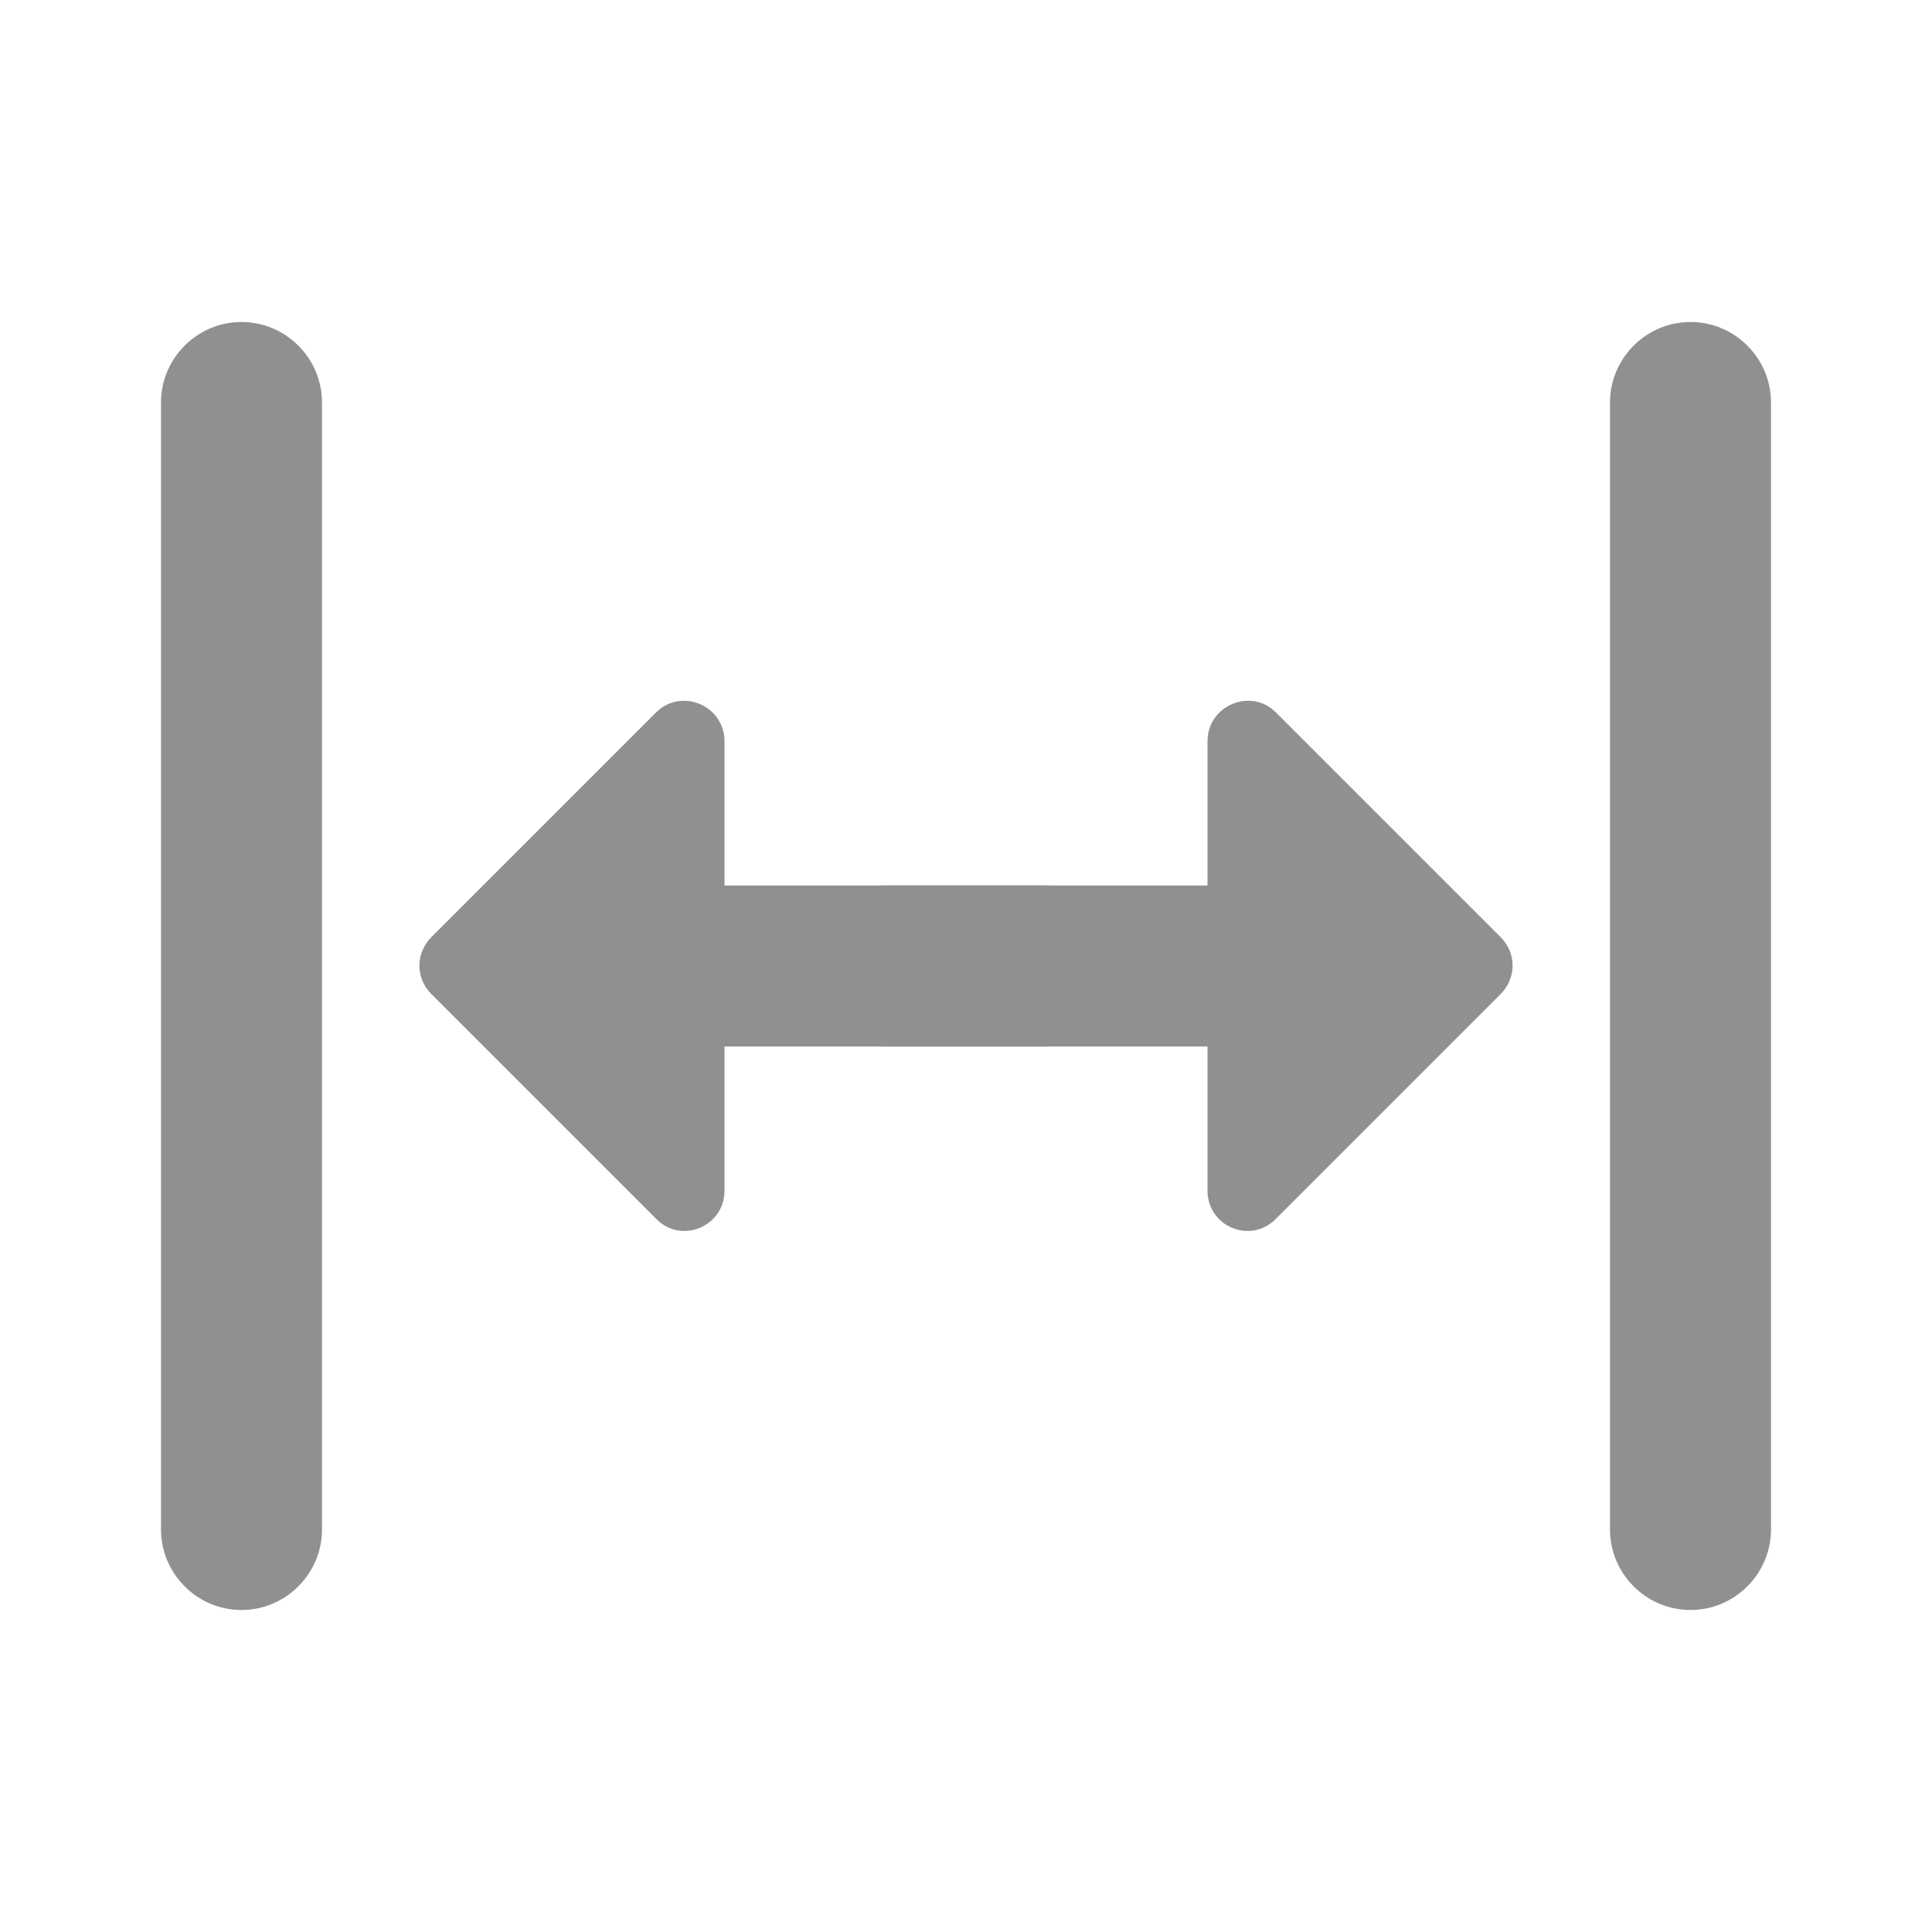 <?xml version="1.0" encoding="UTF-8" standalone="no"?>
<svg
   xmlns:dc="http://purl.org/dc/elements/1.1/"
   xmlns:cc="http://creativecommons.org/ns#"
   xmlns:rdf="http://www.w3.org/1999/02/22-rdf-syntax-ns#"
   xmlns:svg="http://www.w3.org/2000/svg"
   xmlns="http://www.w3.org/2000/svg"
   xmlns:sodipodi="http://sodipodi.sourceforge.net/DTD/sodipodi-0.dtd"
   xmlns:inkscape="http://www.inkscape.org/namespaces/inkscape"
   version="1.1"
   id="mdi-arrow-expand-horizontal"
   width="24"
   height="24"
   viewBox="0 0 24 24"
   sodipodi:docname="distribute-horizontal-gaps.svg"
   inkscape:version="1.0.2 (e86c870879, 2021-01-15)">
  <defs
     id="defs7" />
  <sodipodi:namedview
     pagecolor="#ffffff"
     bordercolor="#666666"
     borderopacity="1"
     objecttolerance="10"
     gridtolerance="10"
     guidetolerance="10"
     inkscape:pageopacity="0"
     inkscape:pageshadow="2"
     inkscape:window-width="1920"
     inkscape:window-height="1011"
     id="namedview5"
     showgrid="false"
     inkscape:zoom="33.208333"
     inkscape:cx="12"
     inkscape:cy="12"
     inkscape:window-x="0"
     inkscape:window-y="0"
     inkscape:window-maximized="1"
     inkscape:current-layer="mdi-arrow-expand-horizontal" />
  <path fill="#909090"
     d="m 3,20 c 0.55,0 1,-0.45 1,-1 V 5 c 0,-0.55 -0.45,-1 -1,-1 C 2.45,4 2,4.45 2,5 V 19 c 0,0.55 0.45,1 1,1 z"
     id="path2-3"
     sodipodi:nodetypes="sssssss" />
  <path fill="#909090"
     d="M 9,9.21 V 11 h 4 C 13.55,11 14,11.45 14,12 c 0,0.55 -0.45,1 -1,1 H 9 v 1.79 c 0,0.45 -0.54,0.67 -0.85,0.35 L 5.36,12.35 c -0.2,-0.2 -0.2,-0.51 0,-0.71 L 8.15,8.85 C 8.46,8.54 9,8.76 9,9.21 Z"
     id="path2-3-6"
     sodipodi:nodetypes="scssscscccss" />
  <path fill="#909090"
     d="m 21,20 c 0.55,0 1,-0.45 1,-1 V 5 c 0,-0.55 -0.45,-1 -1,-1 -0.55,0 -1,0.45 -1,1 V 19 c 0,0.55 0.45,1 1,1 z"
     id="path2-3-7"
     sodipodi:nodetypes="sssssss" />
  <path fill="#909090"
     d="M 15,9.21 V 11 h -4 c -0.55,0 -1,0.45 -1,1 0,0.55 0.45,1 1,1 h 4 v 1.79 c 0,0.45 0.54,0.67 0.85,0.35 l 2.79,-2.79 c 0.2,-0.2 0.2,-0.51 0,-0.71 L 15.85,8.85 c -0.31,-0.31 -0.85,-0.09 -0.85,0.36 z"
     id="path2-3-6-5"
     sodipodi:nodetypes="scssscscccss" />
</svg>
